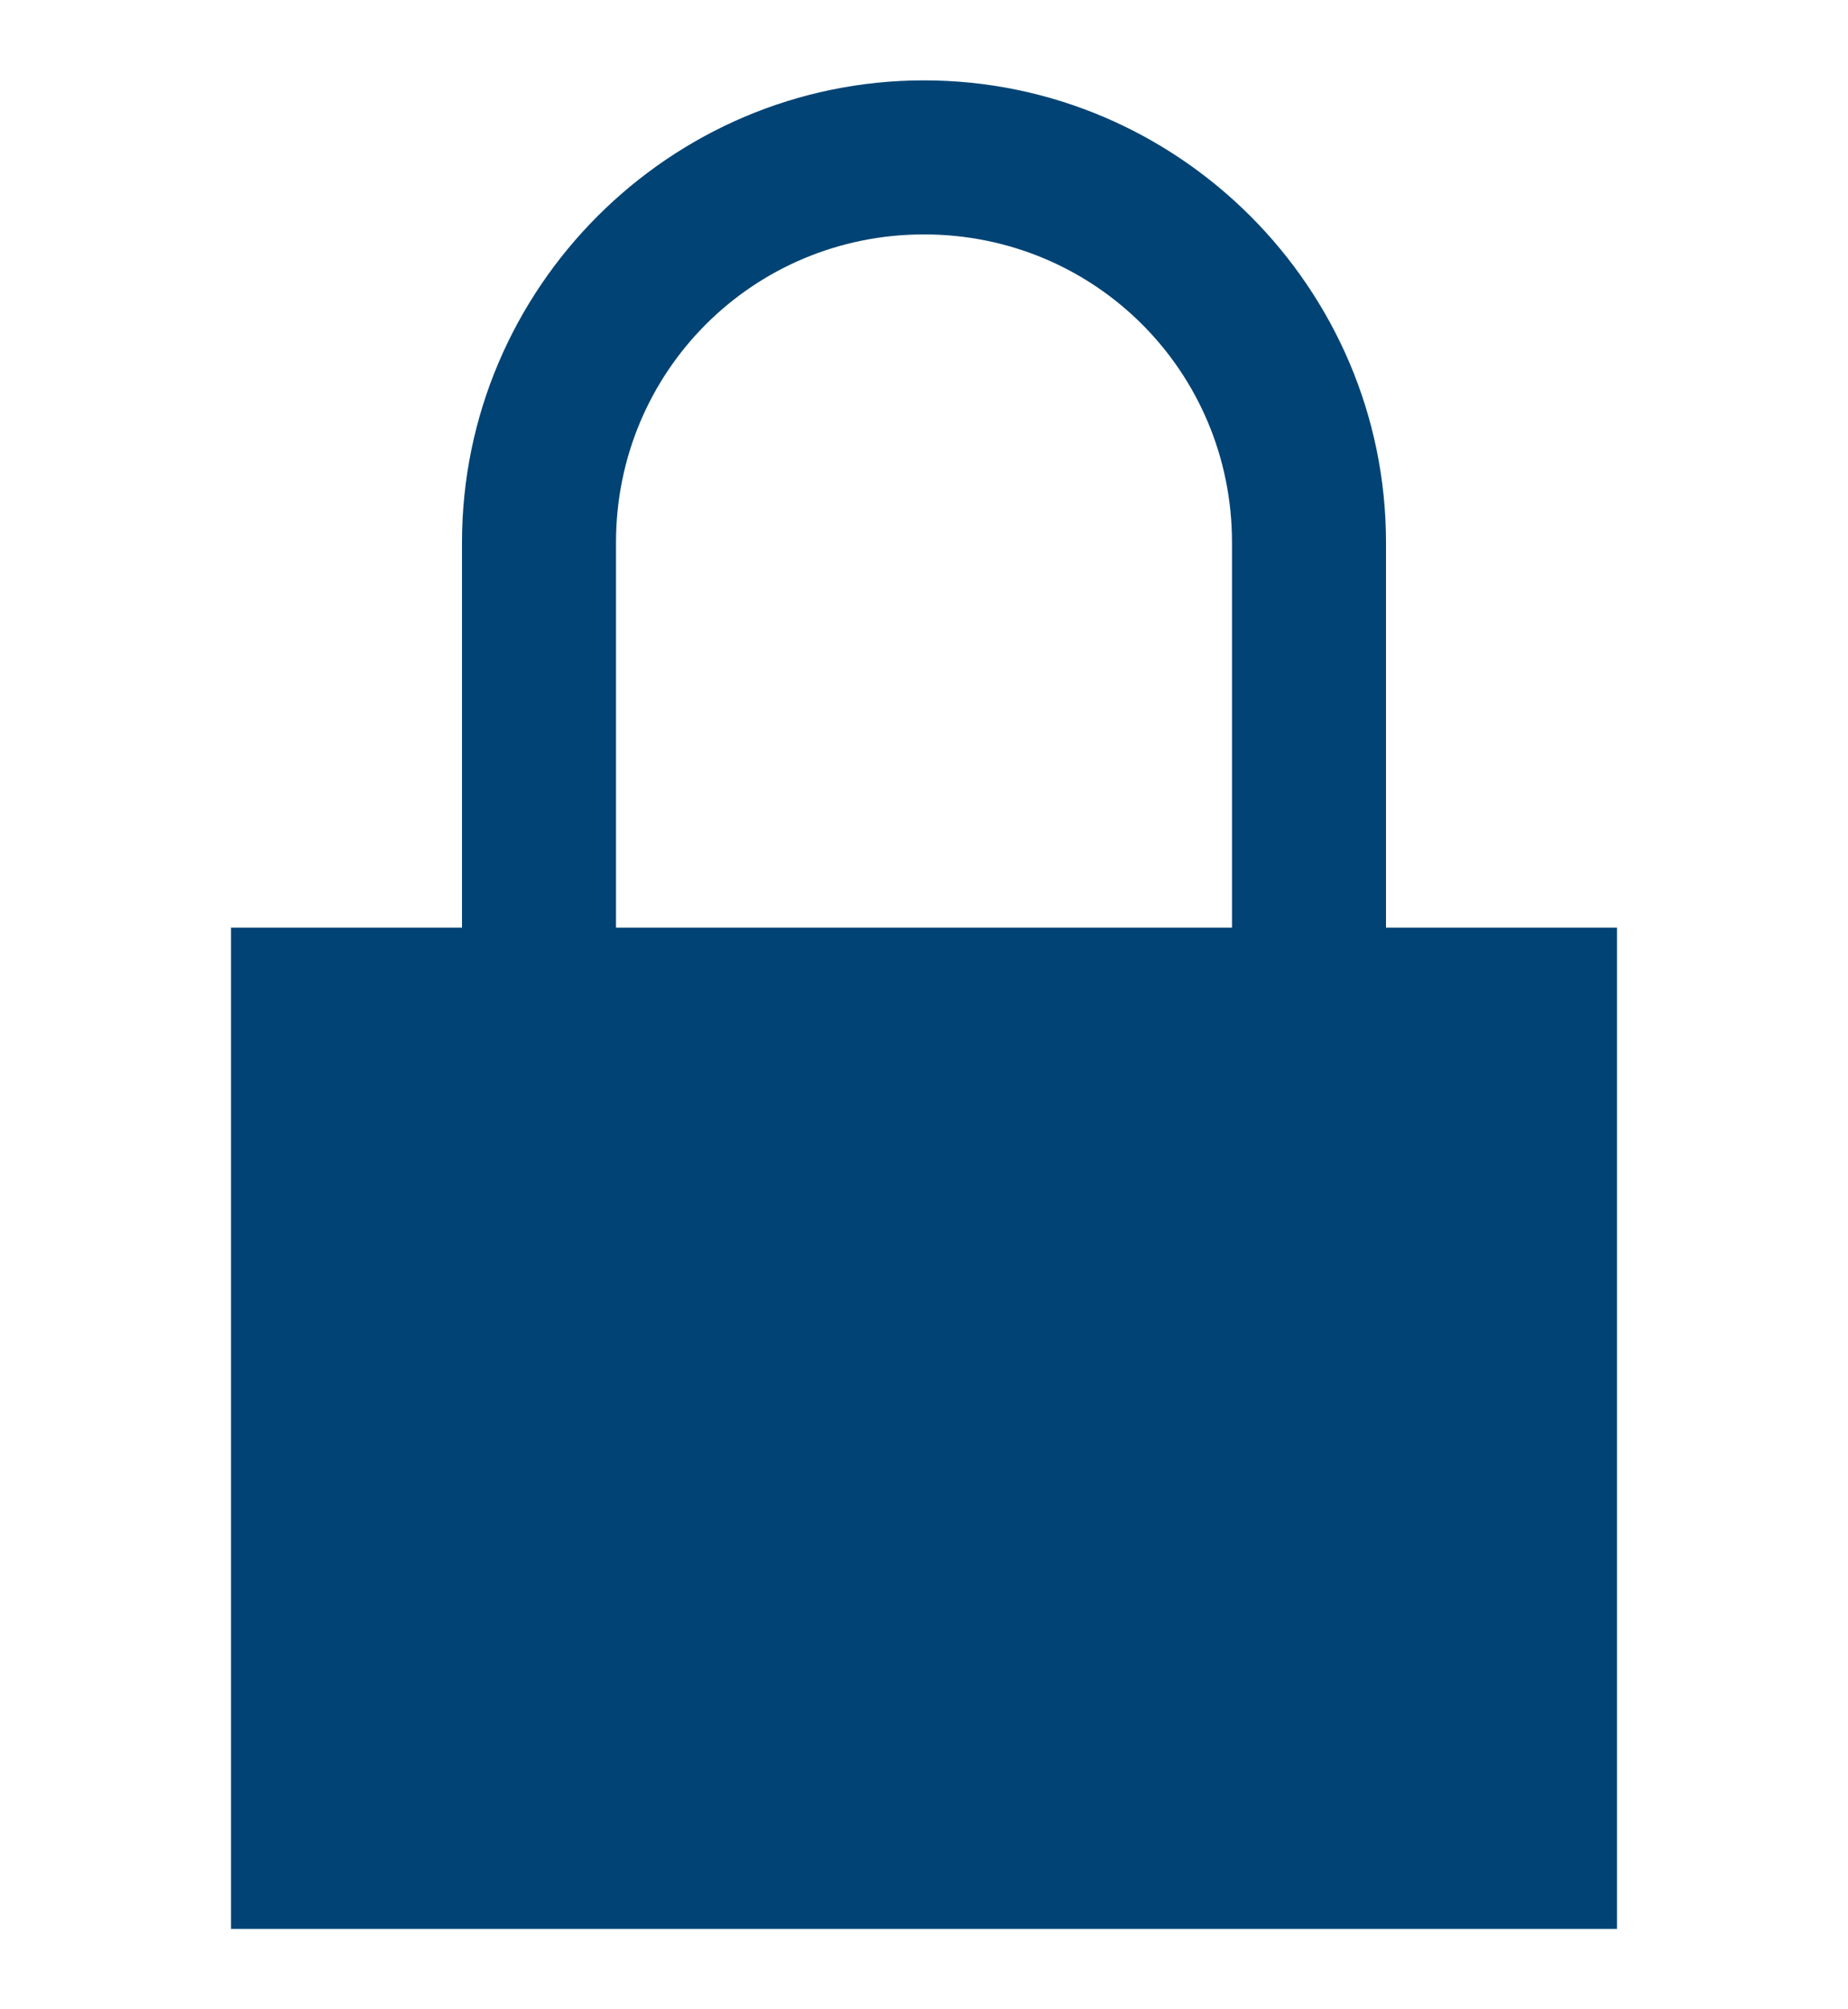 <?xml version="1.0"?>
<svg xmlns="http://www.w3.org/2000/svg" width="23.0pt" height="25.0pt" viewBox="0 0 24 24" enable-background="new 0 0 24 24" fill="#004374">
    <path d="M 12 0 C 8.698 0 6 2.698 6 6 L 6 11 L 3 11 L 3 24 L 21 24 L 21 11 L 18 11 L 18 6 C 18 2.698 15.302 0 12 0 z M 12 2 C 14.22 2 16 3.78 16 6 L 16 11 L 8 11 L 8 6 C 8 3.78 9.78 2 12 2 z"/>
</svg>
